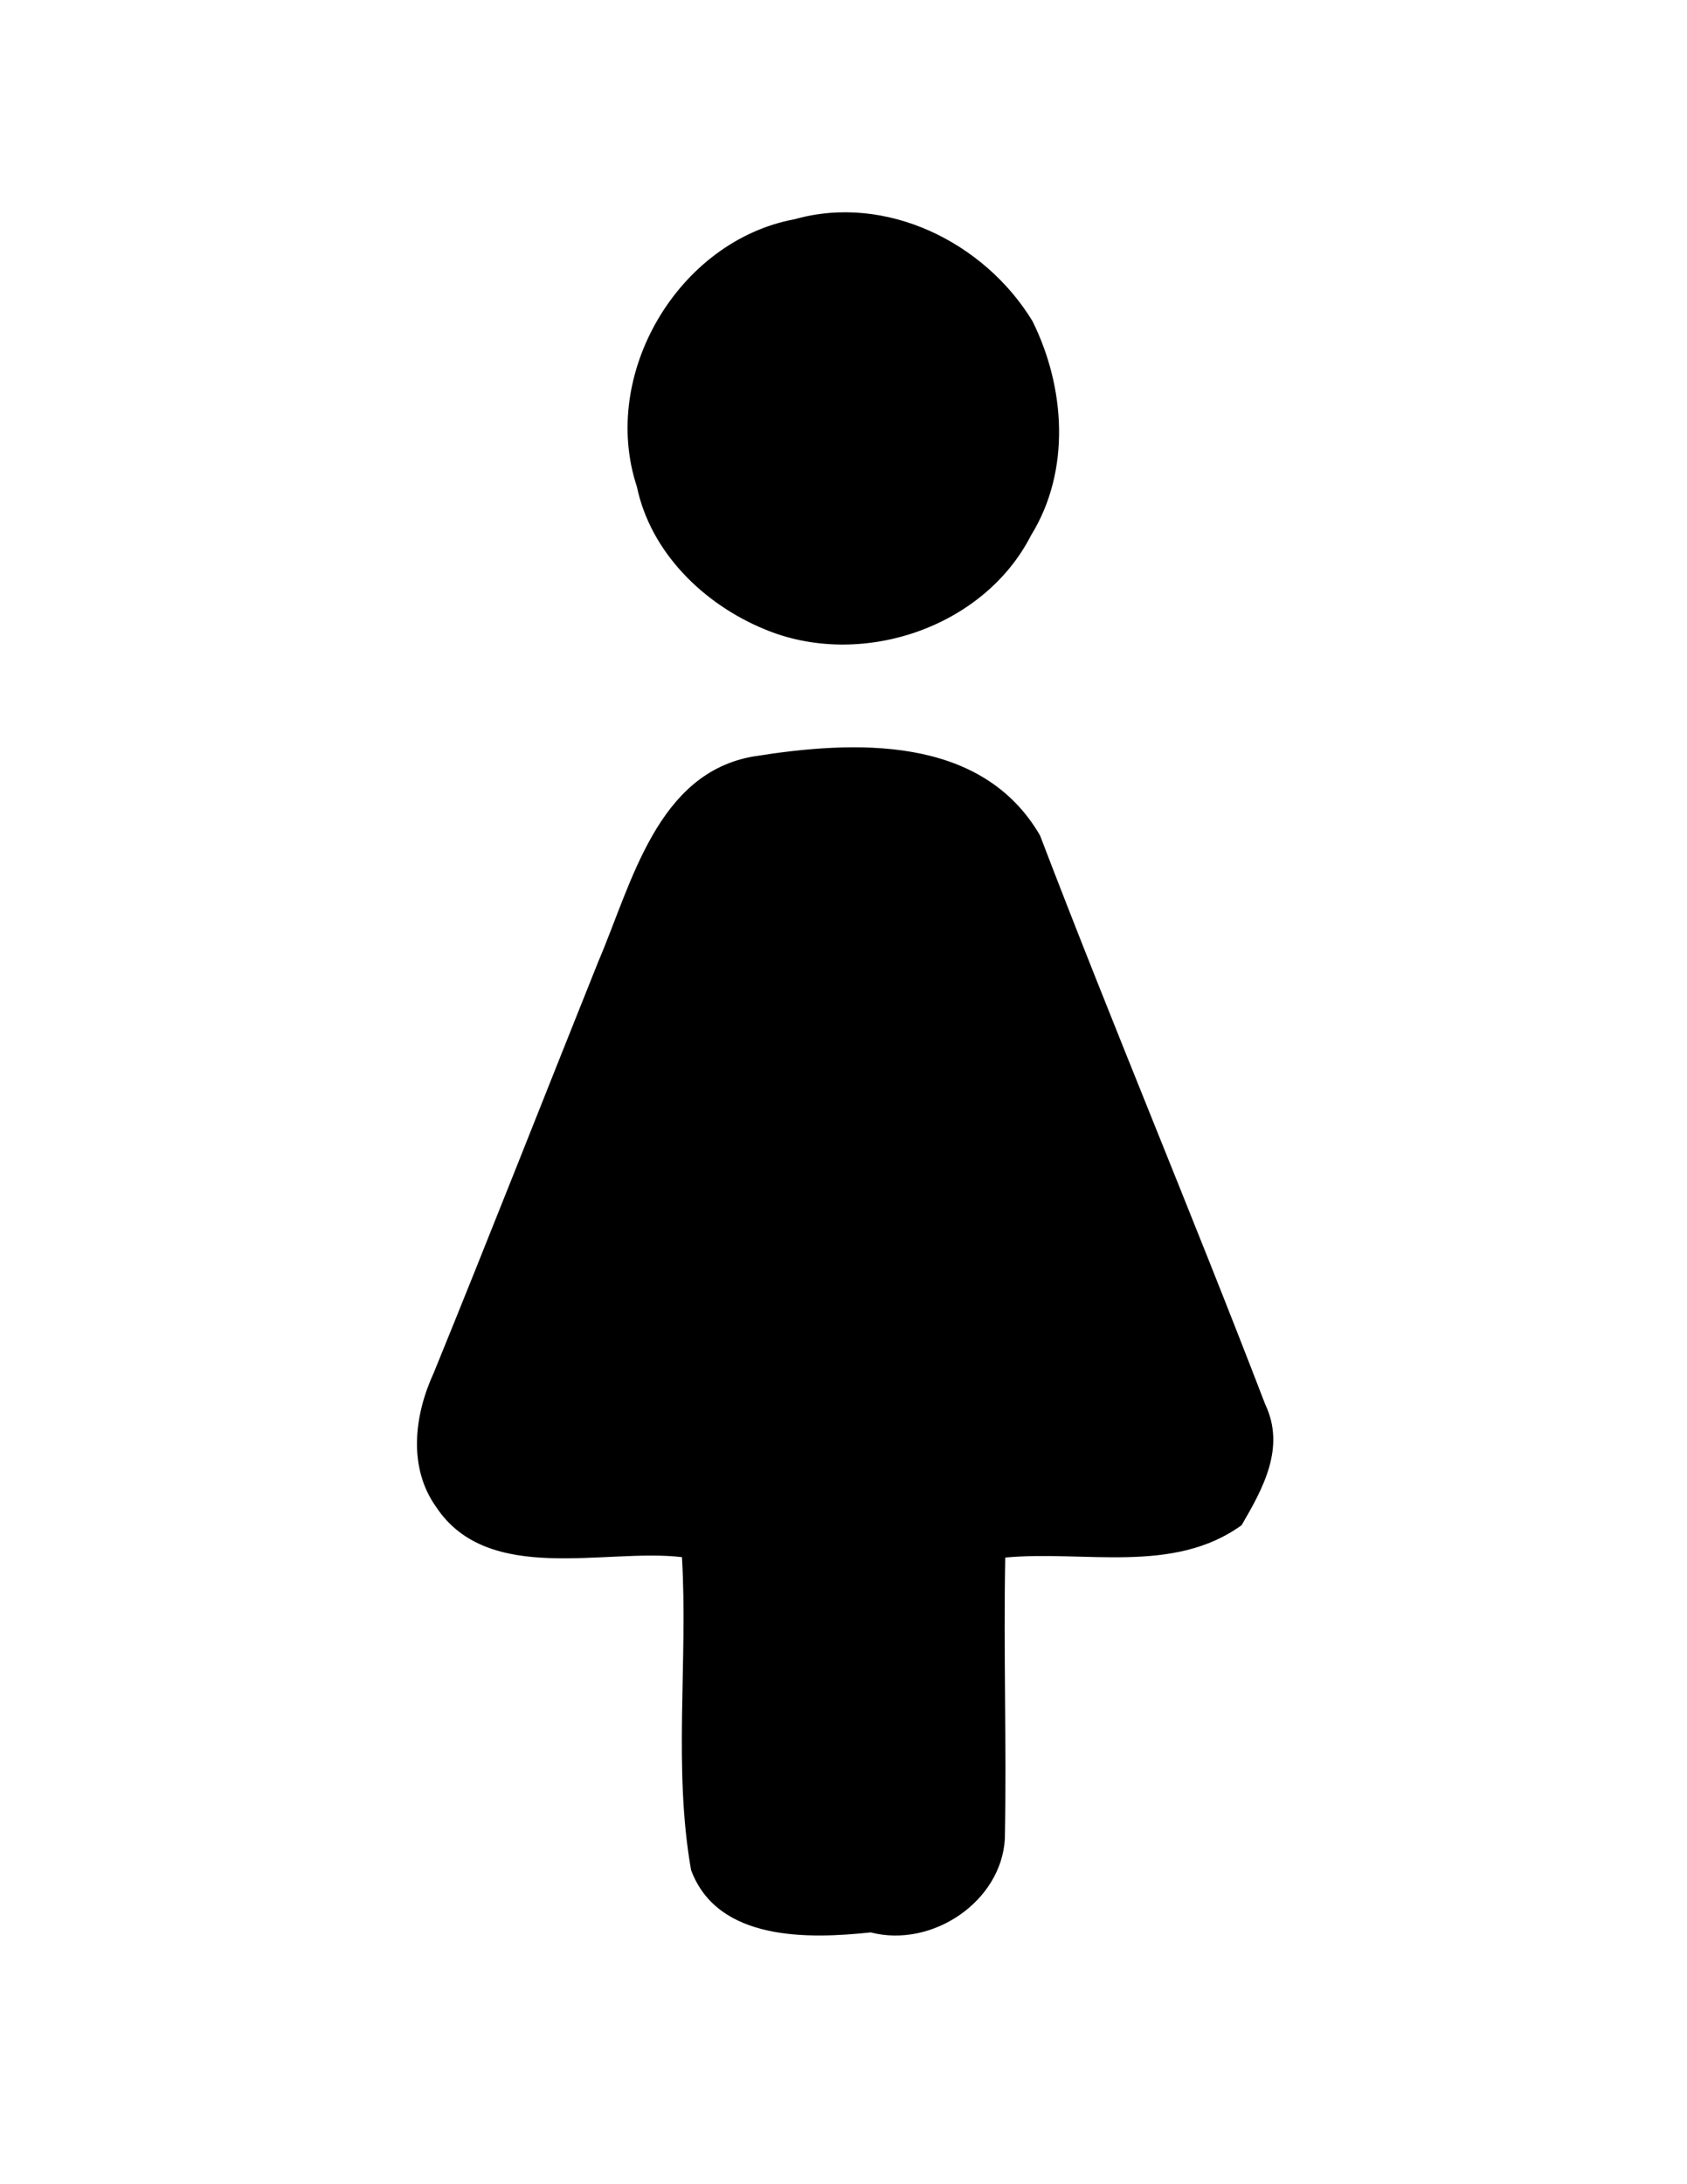 <?xml version="1.0" encoding="UTF-8"?>
<!DOCTYPE svg PUBLIC "-//W3C//DTD SVG 1.1//EN" "http://www.w3.org/Graphics/SVG/1.1/DTD/svg11.dtd">
<!-- Creator: CorelDRAW X7.4 EN Portable -->
<svg xmlns="http://www.w3.org/2000/svg" xml:space="preserve" width="8.5in" height="11in" version="1.1" style="shape-rendering:geometricPrecision; text-rendering:geometricPrecision; image-rendering:optimizeQuality; fill-rule:evenodd; clip-rule:evenodd"
viewBox="0 0 8500 11000"
 xmlns:xlink="http://www.w3.org/1999/xlink">
 <defs>
  <style type="text/css">
   <![CDATA[
    .fil0 {fill:black}
   ]]>
  </style>
 </defs>
 <g id="Layer_x0020_1">
  <g id="_544247216">
   <path class="fil0" d="M4004 1104c461,-130 957,117 1198,513 166,334 194,754 -7,1079 -240,470 -864,675 -1345,472 -305,-126 -572,-386 -641,-717 -188,-567 210,-1239 795,-1347z"/>
   <path class="fil0" d="M3800 3809c503,-80 1144,-110 1440,398 367,960 767,1908 1135,2866 104,218 -13,426 -119,608 -344,249 -790,126 -1191,163 -9,472 7,944 -2,1416 -17,316 -366,552 -676,472 -312,33 -771,46 -905,-314 -91,-515 -15,-1052 -46,-1576 -387,-46 -976,143 -1238,-252 -143,-199 -111,-463 -13,-675 281,-689 552,-1380 829,-2071 169,-394 295,-953 786,-1035z"/>
  </g>
 </g>
</svg>
